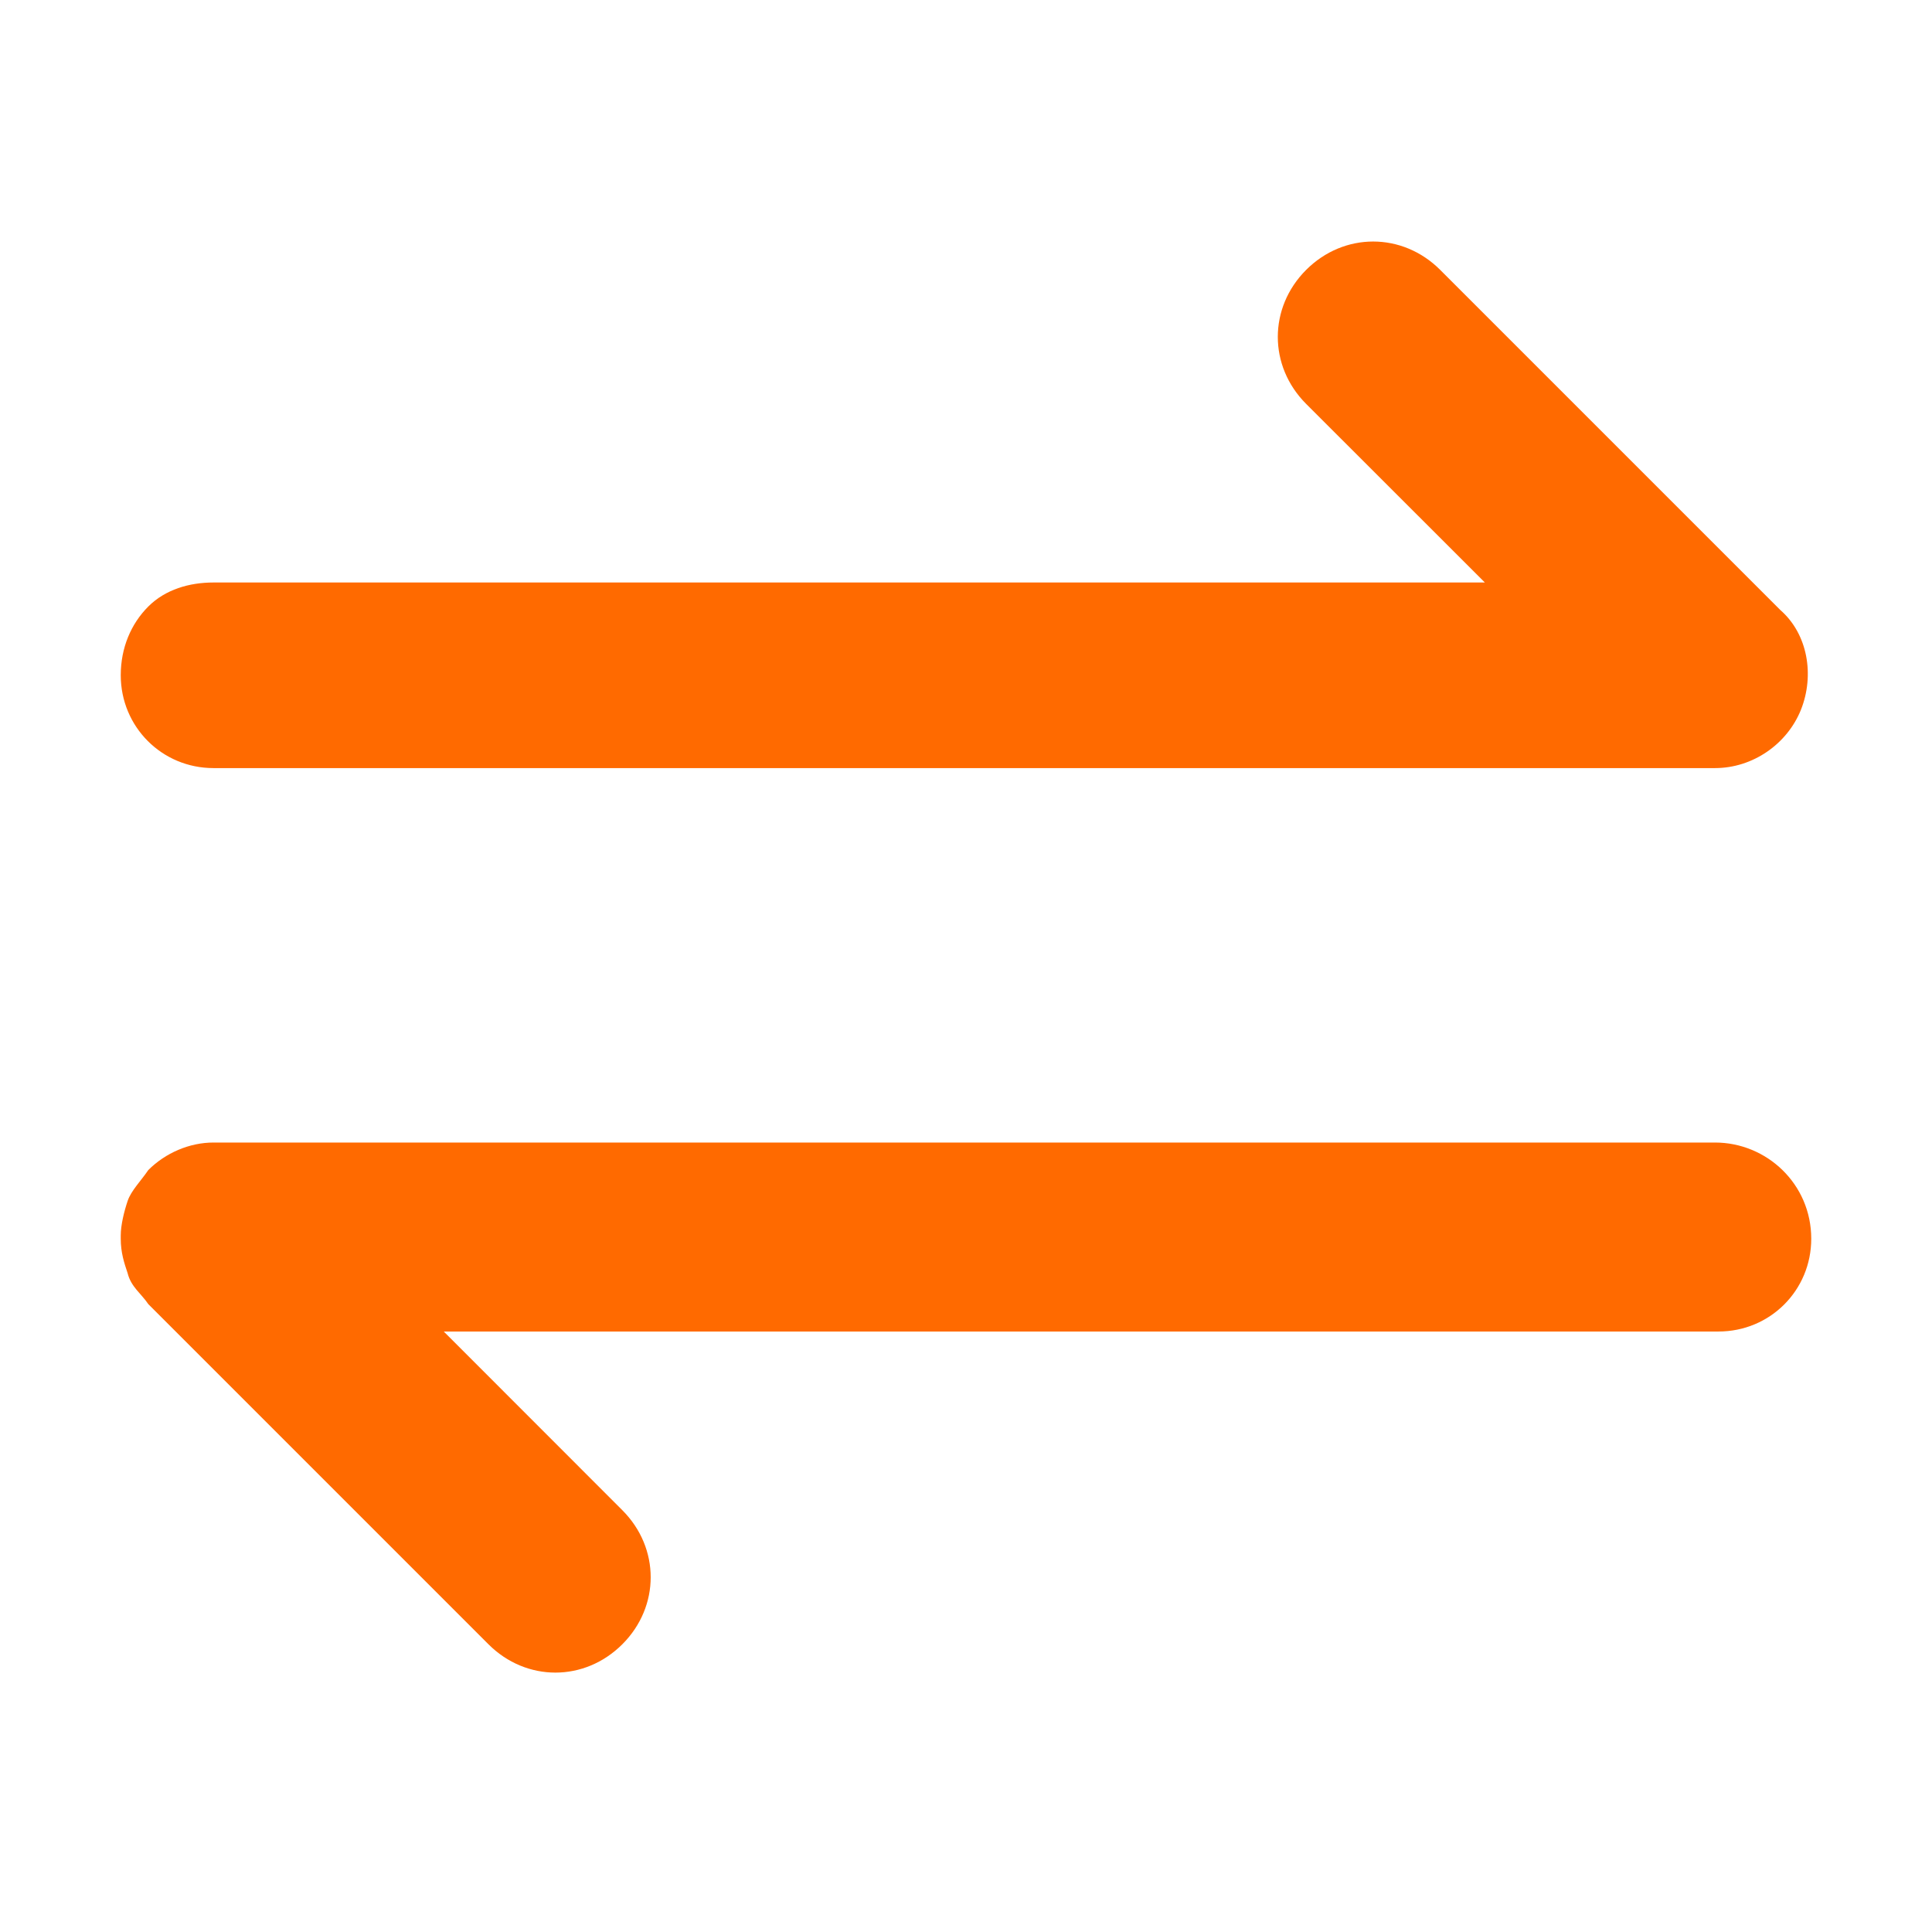 <?xml version="1.0" encoding="UTF-8"?>
<svg width="16px" height="16px" viewBox="0 0 16 16" version="1.1" xmlns="http://www.w3.org/2000/svg" xmlns:xlink="http://www.w3.org/1999/xlink">
    <title>编组 2</title>
    <g id="页面-1" stroke="none" stroke-width="1" fill="none" fill-rule="evenodd">
        <g id="6.提示" transform="translate(-1272, -82)" fill-rule="nonzero">
            <g id="编组-2" transform="translate(1272, 82)">
                <rect id="Rectangle-path" fill="#000000" opacity="0" x="0" y="0" width="16" height="16"></rect>
                <path d="M14.915,5.877 C15.028,5.592 14.972,5.251 14.744,5.052 L11.927,2.235 C11.614,1.922 11.13,1.922 10.817,2.235 C10.504,2.548 10.504,3.032 10.817,3.345 L12.297,4.824 L1.768,4.824 C1.569,4.824 1.37,4.881 1.228,5.023 C1.085,5.166 1,5.365 1,5.592 C1,6.019 1.341,6.361 1.768,6.361 L14.203,6.361 C14.516,6.361 14.801,6.162 14.915,5.877 L14.915,5.877 Z M14.203,9.462 L1.768,9.462 C1.569,9.462 1.37,9.548 1.228,9.69 C1.171,9.775 1.085,9.861 1.057,9.946 C1.028,10.032 1,10.145 1,10.231 L1,10.259 C1,10.373 1.028,10.458 1.057,10.544 C1.085,10.658 1.171,10.714 1.228,10.8 L4.045,13.617 C4.358,13.93 4.841,13.93 5.154,13.617 C5.467,13.304 5.467,12.82 5.154,12.507 L3.675,11.027 L14.232,11.027 C14.659,11.027 15,10.686 15,10.259 C15,9.804 14.63,9.462 14.203,9.462 L14.203,9.462 Z" id="形状" fill="#FF6A00"></path>
            </g>
        </g>
    </g>
</svg>
